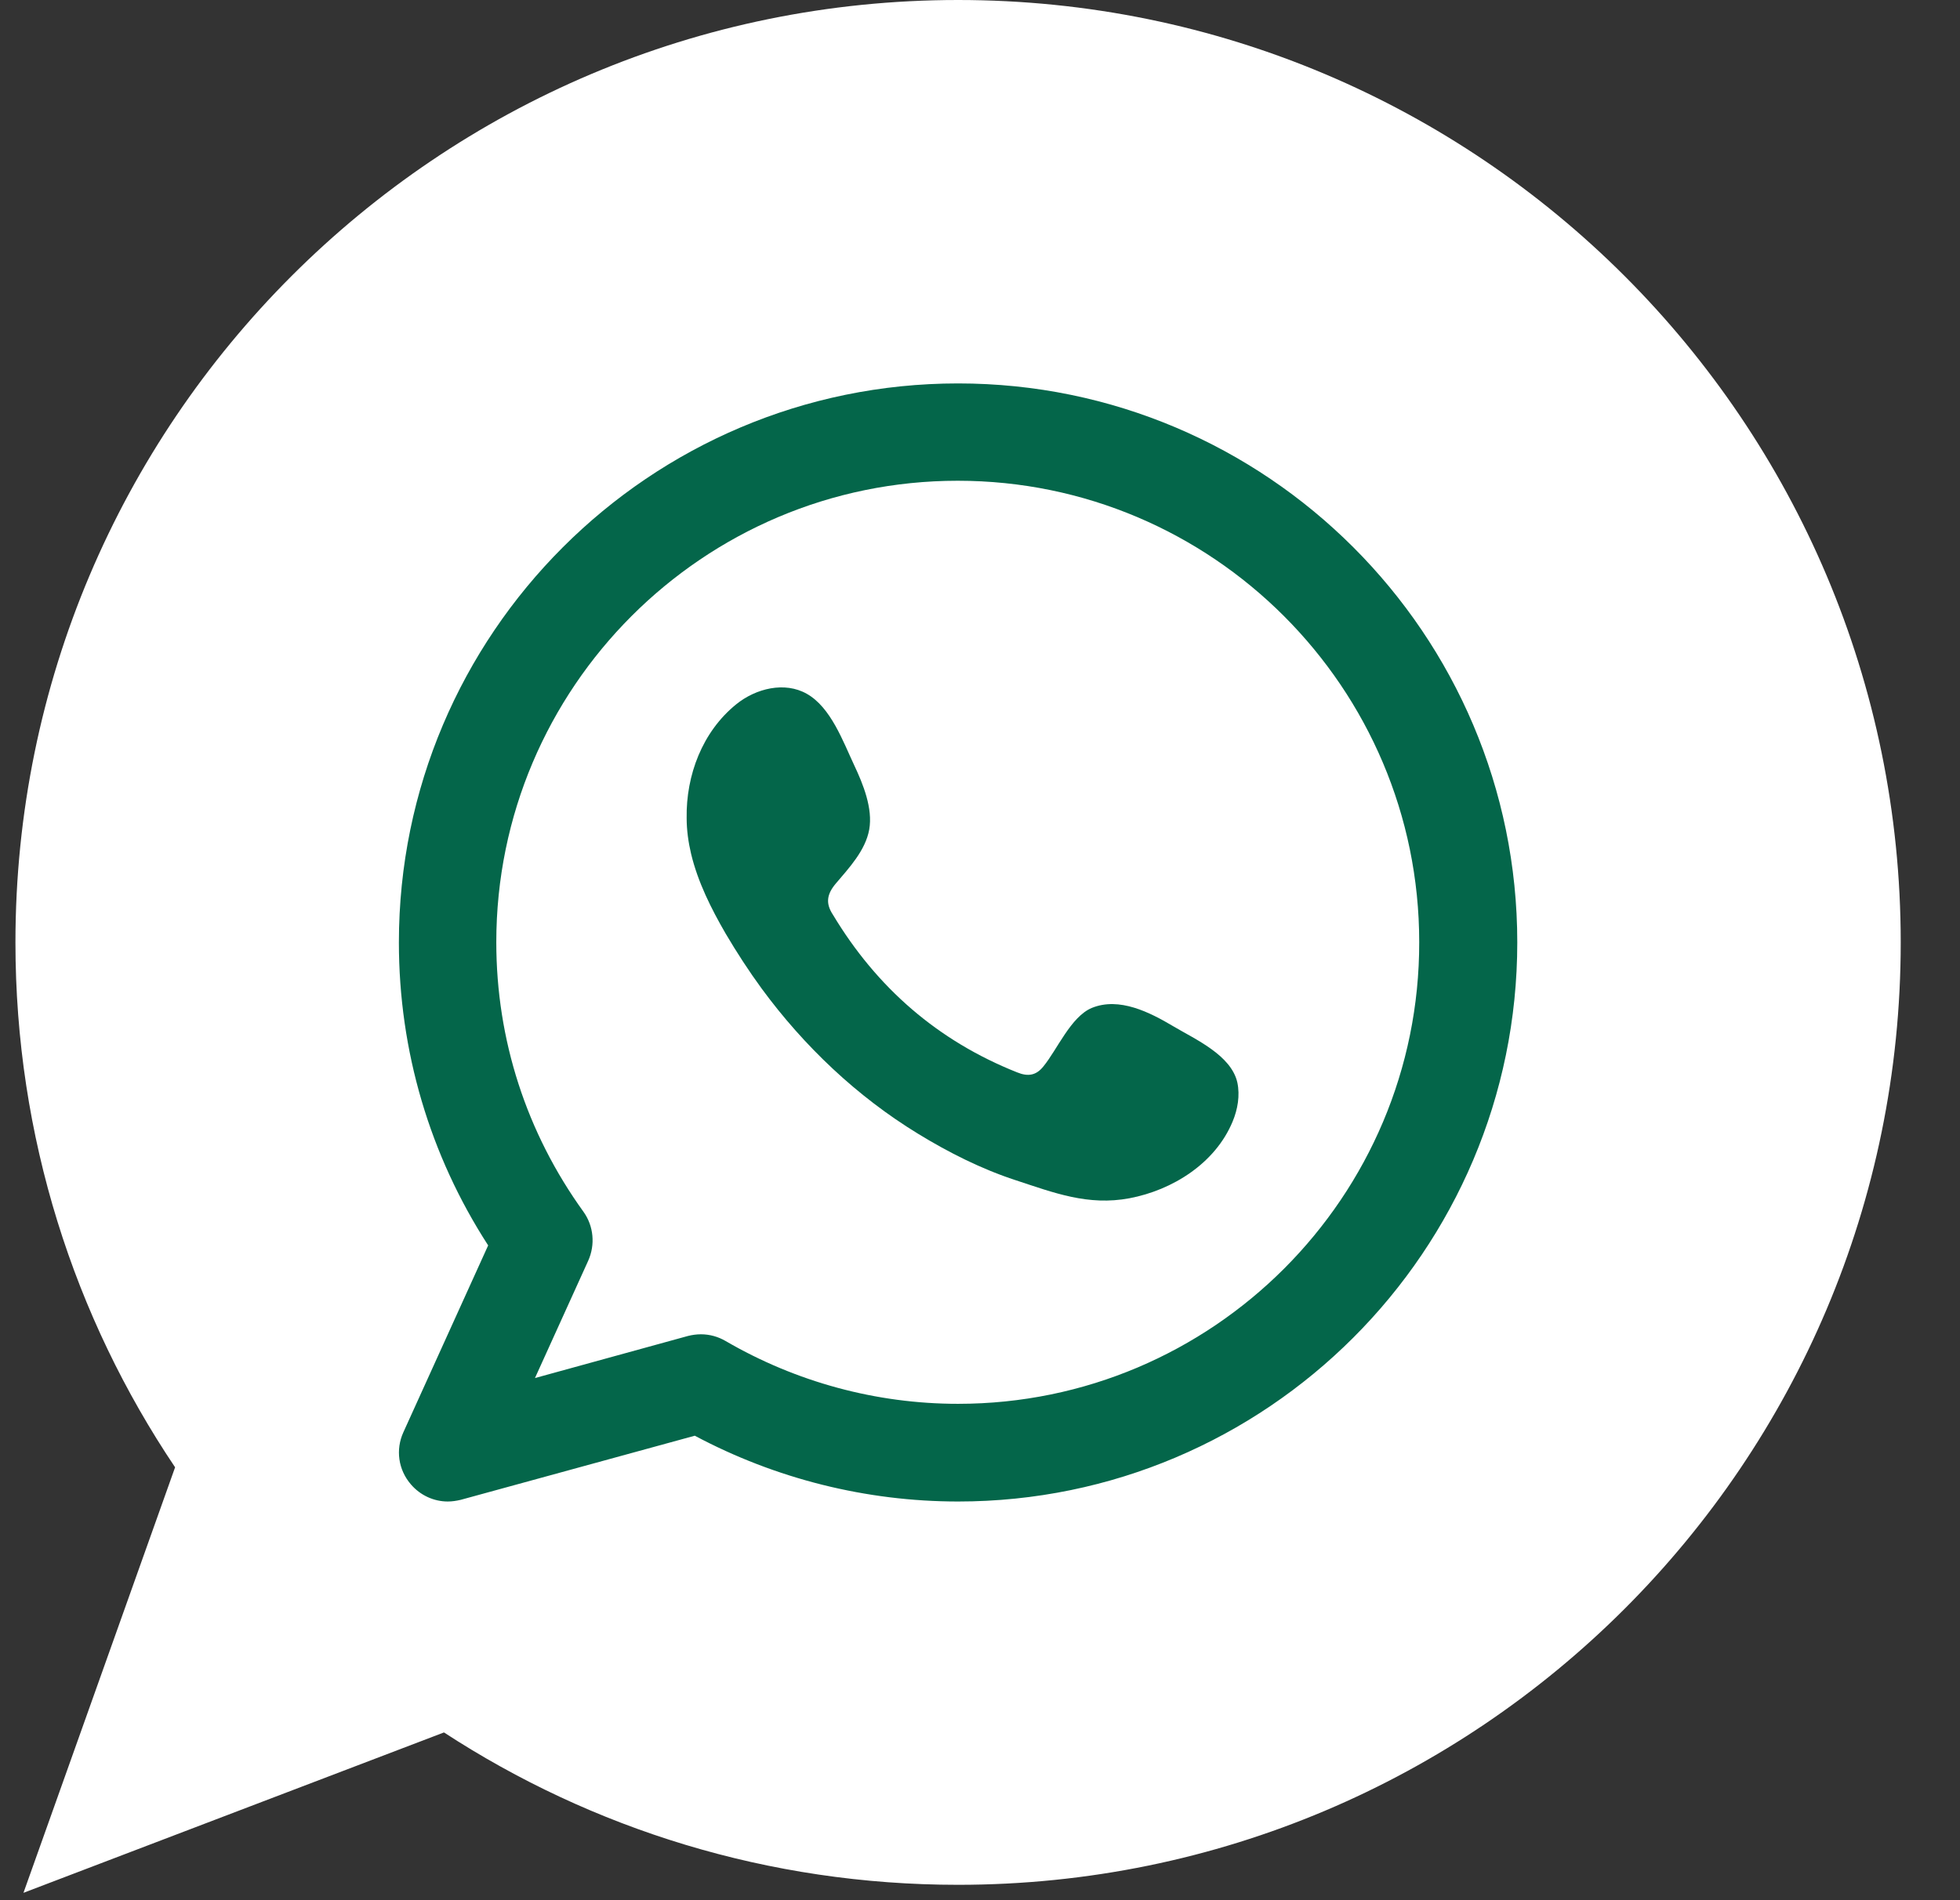 <svg width="33" height="32" viewBox="0 0 33 32" fill="none" xmlns="http://www.w3.org/2000/svg">
<rect x="0" y="0" width="33" height="32" fill="#333333" stroke="none"/>
<path fill-rule="evenodd" clip-rule="evenodd" d="M16.131 31.741C24.896 31.741 32.002 24.636 32.002 15.871C32.002 7.106 24.896 0 16.131 0C7.366 0 0.26 7.106 0.26 15.871C0.26 19.143 1.25 22.184 2.948 24.71L0.395 31.876L7.475 29.175C9.964 30.798 12.937 31.741 16.131 31.741Z" fill="white"/>
<path fill-rule="evenodd" clip-rule="evenodd" d="M16.131 6.457C10.938 6.457 6.716 10.678 6.716 15.871C6.716 17.699 7.236 19.453 8.219 20.973L6.791 24.121C6.659 24.412 6.705 24.749 6.916 24.995C7.076 25.183 7.305 25.286 7.539 25.286C7.613 25.286 7.682 25.275 7.756 25.258L11.698 24.178C13.058 24.903 14.583 25.286 16.131 25.286C21.324 25.286 25.546 21.064 25.546 15.871C25.546 10.678 21.324 6.457 16.131 6.457ZM16.131 23.641C14.754 23.641 13.406 23.275 12.218 22.584C12.092 22.51 11.949 22.47 11.801 22.47C11.727 22.47 11.652 22.481 11.584 22.498L9.007 23.207L9.904 21.23C10.024 20.962 9.996 20.647 9.824 20.407C8.864 19.076 8.356 17.511 8.356 15.866C8.356 11.581 11.841 8.096 16.125 8.096C20.41 8.096 23.895 11.581 23.895 15.866C23.901 20.156 20.416 23.641 16.131 23.641Z" fill="#04664A"/>
<path fill-rule="evenodd" clip-rule="evenodd" d="M19.753 17.282C19.359 17.048 18.845 16.785 18.382 16.974C18.028 17.123 17.8 17.677 17.565 17.962C17.445 18.111 17.308 18.134 17.125 18.059C15.789 17.528 14.76 16.631 14.023 15.403C13.898 15.214 13.921 15.06 14.069 14.883C14.292 14.62 14.572 14.323 14.635 13.969C14.698 13.615 14.532 13.204 14.383 12.889C14.195 12.489 13.989 11.912 13.584 11.684C13.212 11.473 12.727 11.592 12.395 11.861C11.824 12.324 11.55 13.055 11.561 13.775C11.561 13.98 11.59 14.186 11.636 14.38C11.75 14.855 11.973 15.3 12.218 15.723C12.407 16.043 12.607 16.351 12.824 16.648C13.538 17.62 14.429 18.465 15.457 19.093C15.972 19.408 16.526 19.688 17.103 19.876C17.748 20.088 18.32 20.31 19.017 20.179C19.742 20.042 20.462 19.59 20.753 18.888C20.839 18.682 20.879 18.448 20.833 18.231C20.73 17.768 20.119 17.5 19.753 17.282Z" fill="#04664A"/>
</svg>
